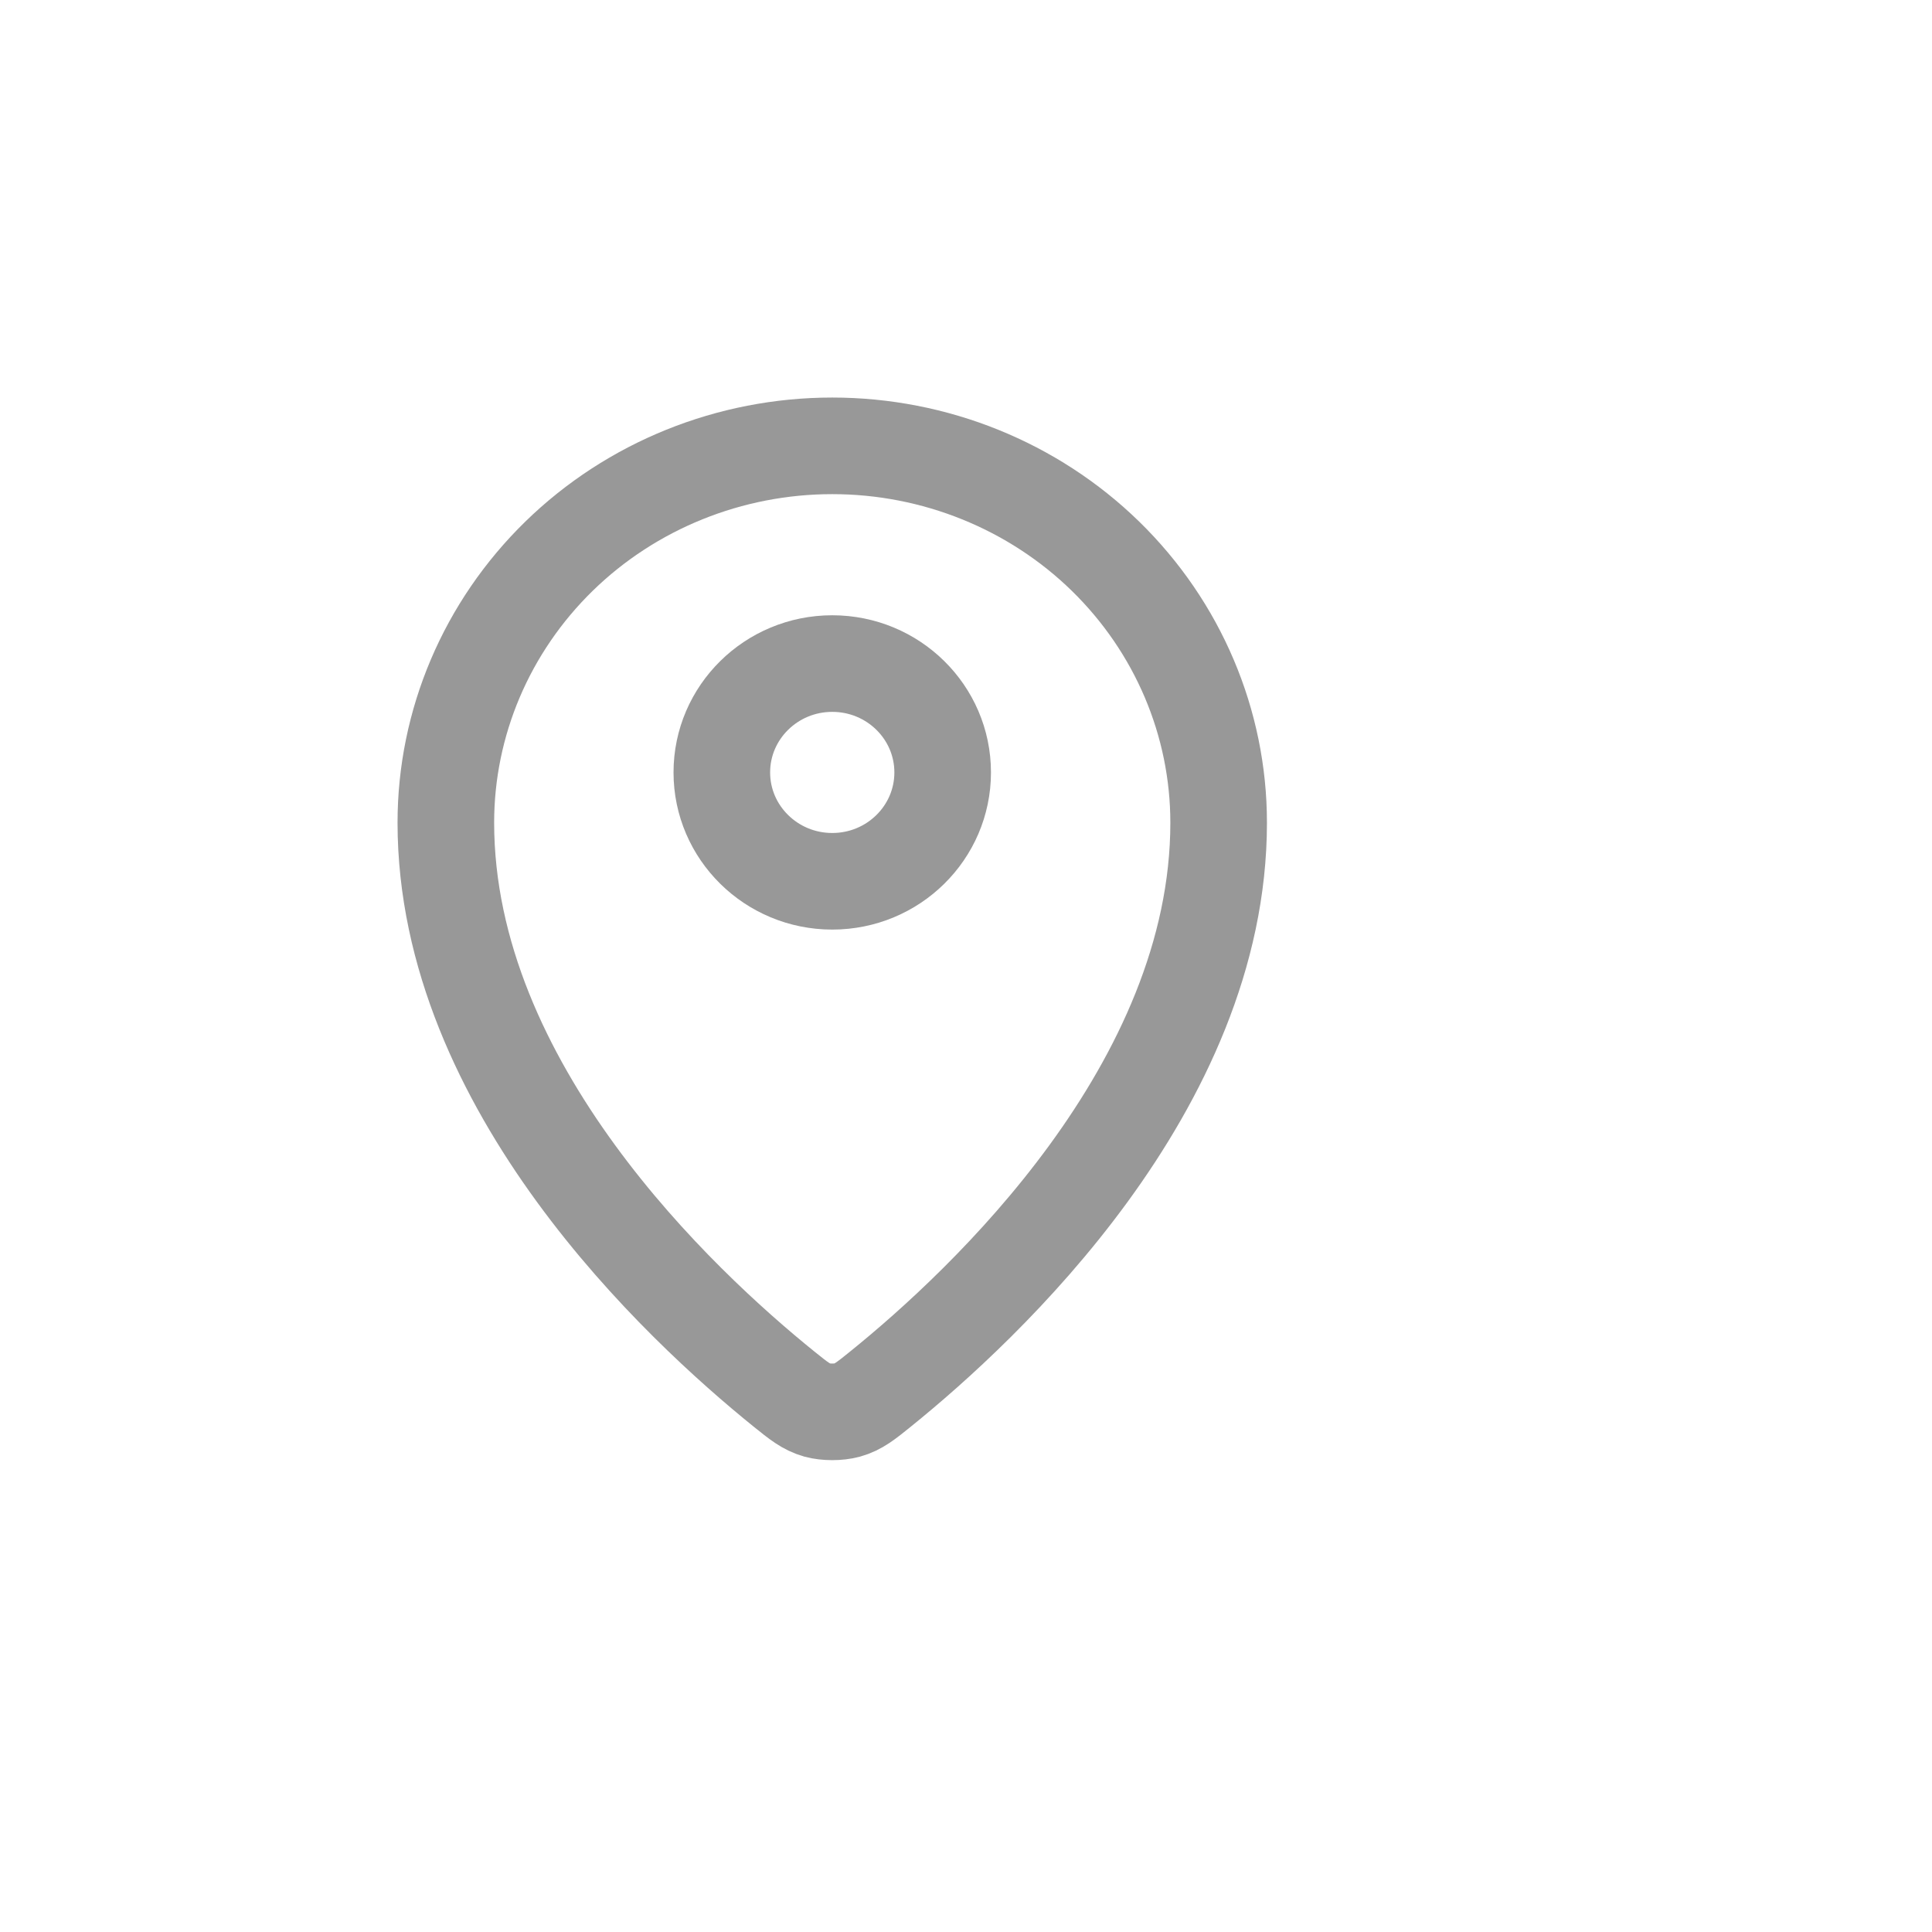 <svg width="26" height="26" viewBox="0 0 26 26" fill="none" xmlns="http://www.w3.org/2000/svg">
<path d="M6 11.071C6 14.626 9.153 17.565 10.549 18.692C10.748 18.853 10.85 18.934 10.998 18.976C11.114 19.008 11.285 19.008 11.401 18.976C11.551 18.934 11.651 18.854 11.851 18.692C13.247 17.565 16.4 14.626 16.4 11.072C16.4 9.727 15.852 8.437 14.877 7.485C13.902 6.534 12.579 6 11.2 6C9.821 6 8.498 6.534 7.523 7.485C6.548 8.437 6 9.726 6 11.071Z" stroke="#989898" stroke-width="1.3" stroke-linecap="round" stroke-linejoin="round"/>
<path d="M9.714 10.395C9.714 11.204 10.38 11.86 11.2 11.86C12.021 11.86 12.686 11.204 12.686 10.395C12.686 9.586 12.021 8.93 11.2 8.93C10.38 8.93 9.714 9.586 9.714 10.395Z" stroke="#989898" stroke-width="1.3" stroke-linecap="round" stroke-linejoin="round"/>
</svg>
